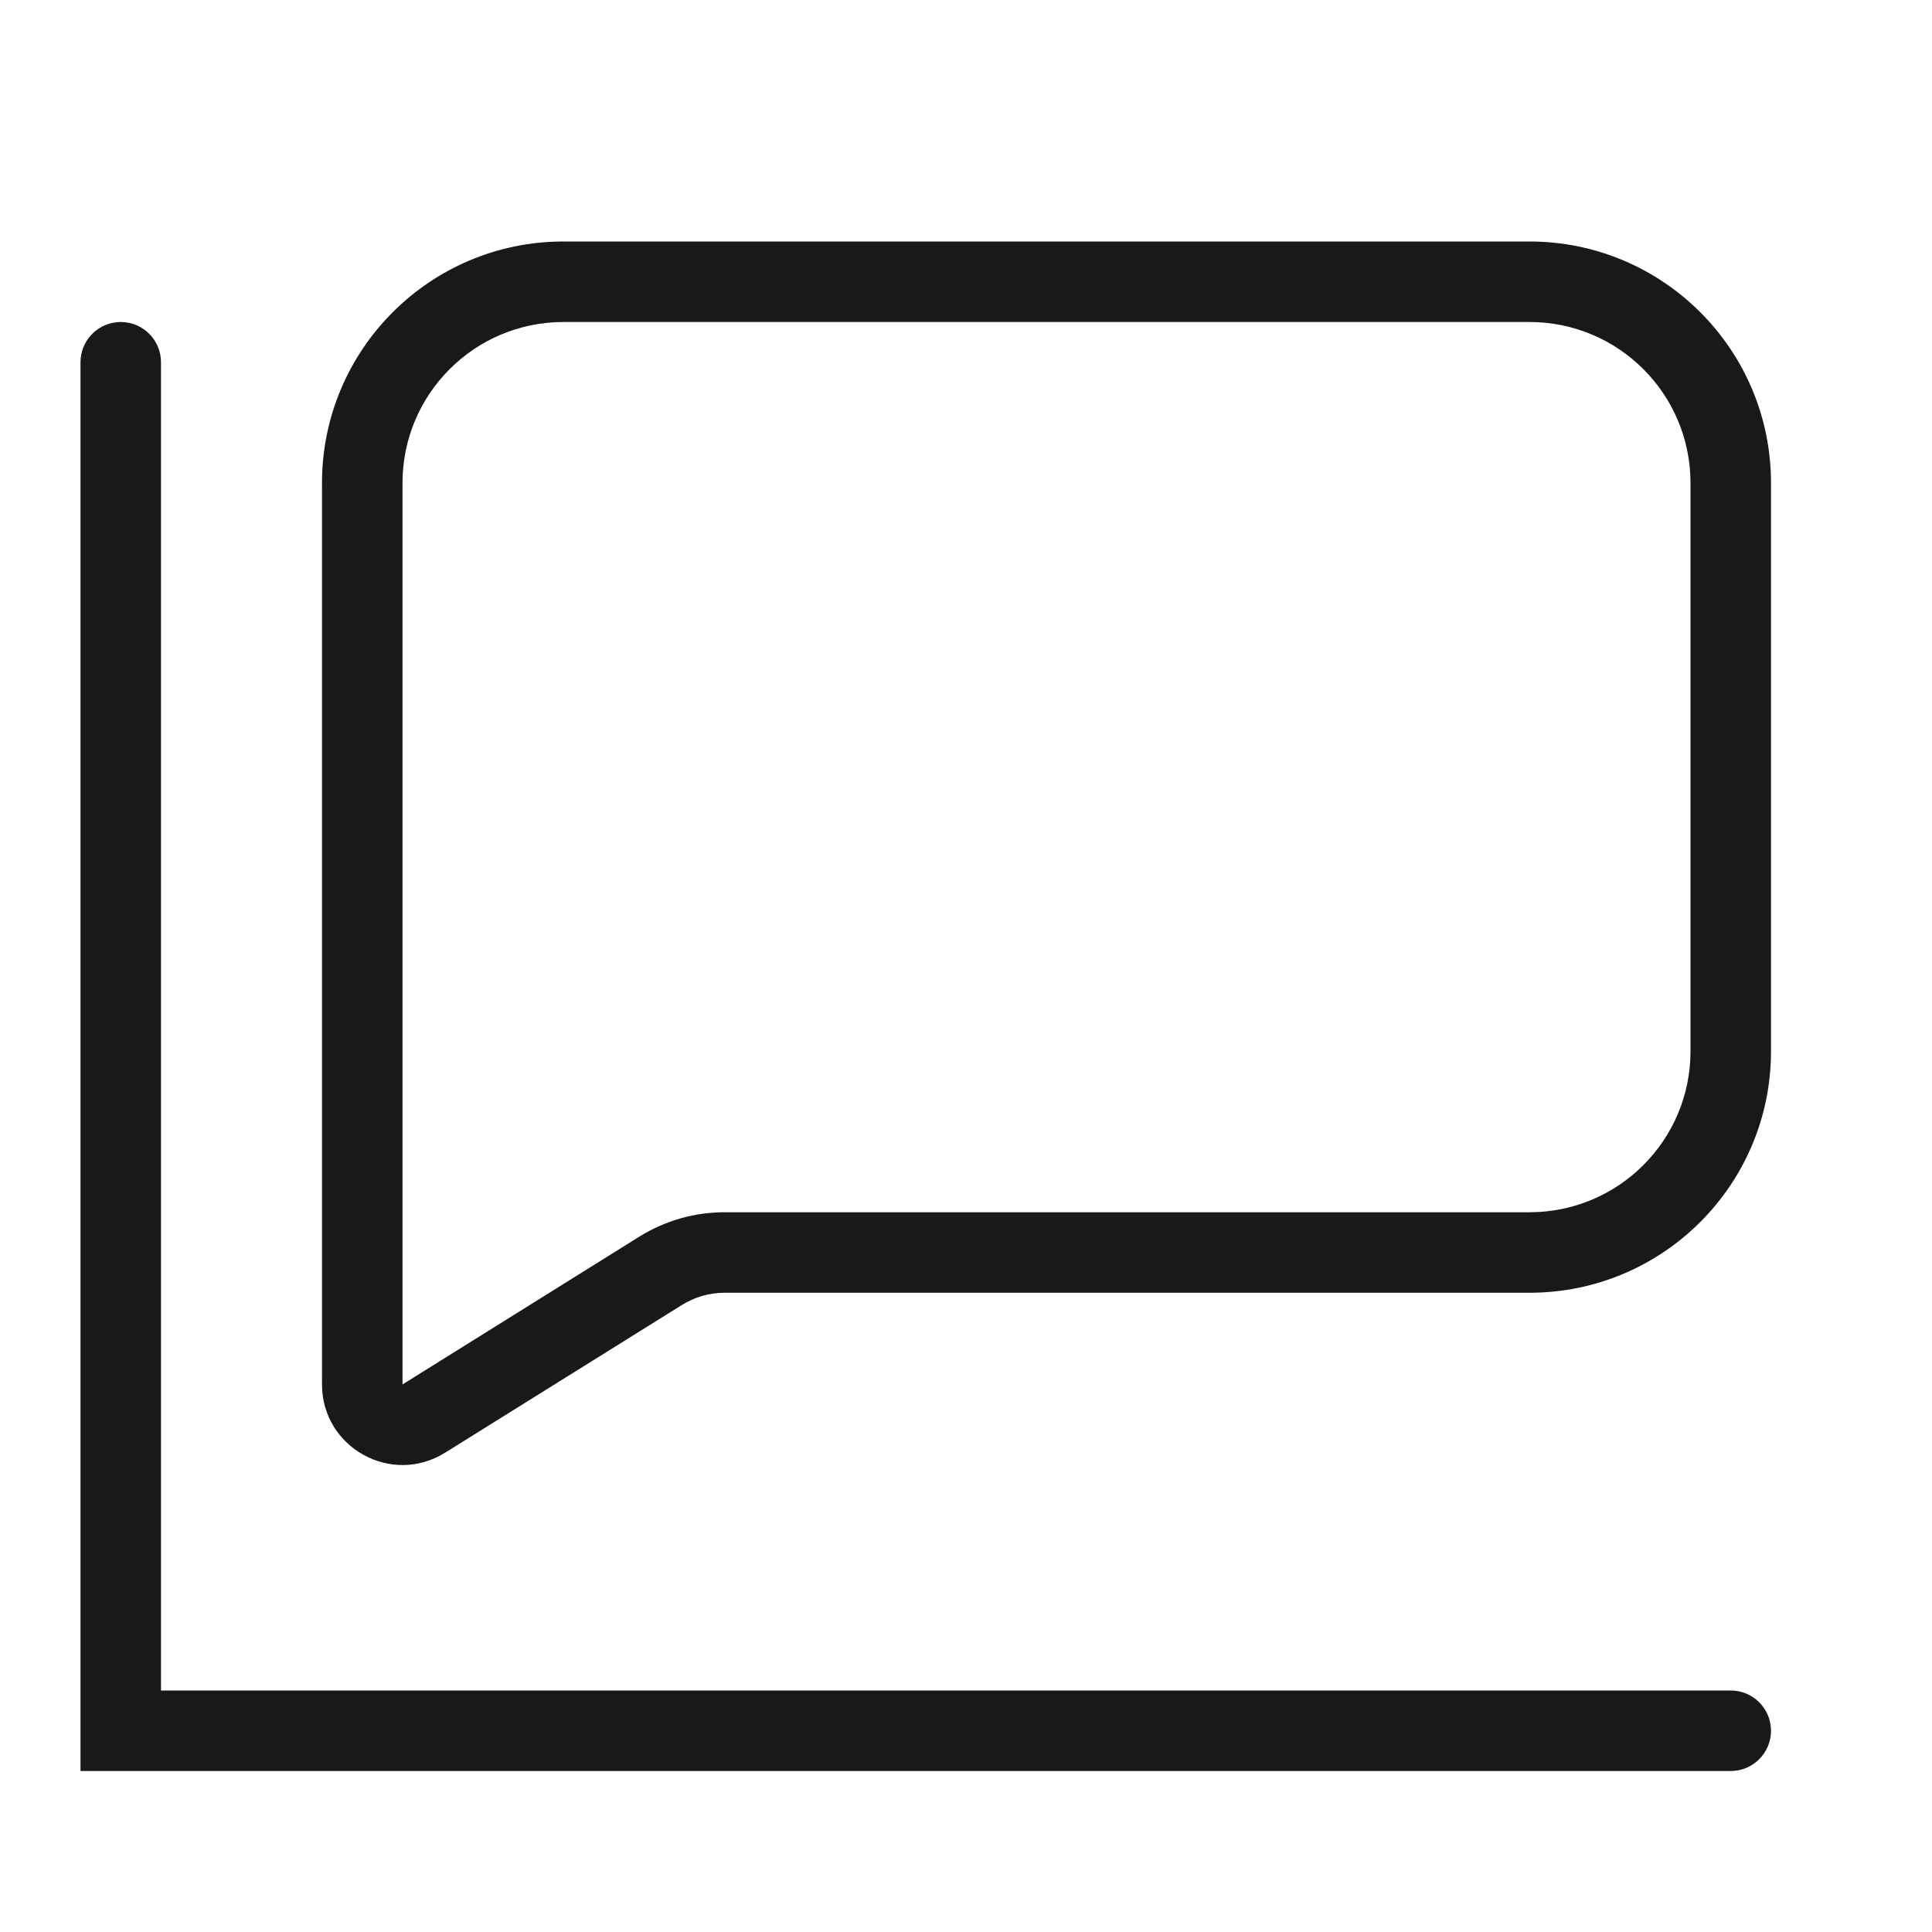 <svg width="24" height="24" viewBox="0 0 24 24" fill="none" xmlns="http://www.w3.org/2000/svg">
<g opacity="0.9">
<path fill-rule="evenodd" clip-rule="evenodd" d="M4 6C4 4.343 5.343 3 7 3H19C20.657 3 22 4.343 22 6V13.059C22 14.716 20.657 16.059 19 16.059H9.001C8.813 16.059 8.63 16.112 8.471 16.211L5.529 18.046C4.863 18.462 4 17.983 4 17.198V6ZM7 4H19C20.105 4 21 4.895 21 6V13.059C21 14.164 20.105 15.059 19 15.059H9.001C8.626 15.059 8.26 15.164 7.942 15.362L5 17.198L5 6C5 4.895 5.895 4 7 4Z" fill="black"/>
<path d="M2 4.5C2 4.224 1.776 4 1.5 4C1.224 4 1 4.224 1 4.5V22H21.5C21.776 22 22 21.776 22 21.5C22 21.224 21.776 21 21.5 21H2V4.5Z" fill="black"/>
</g>
</svg>
